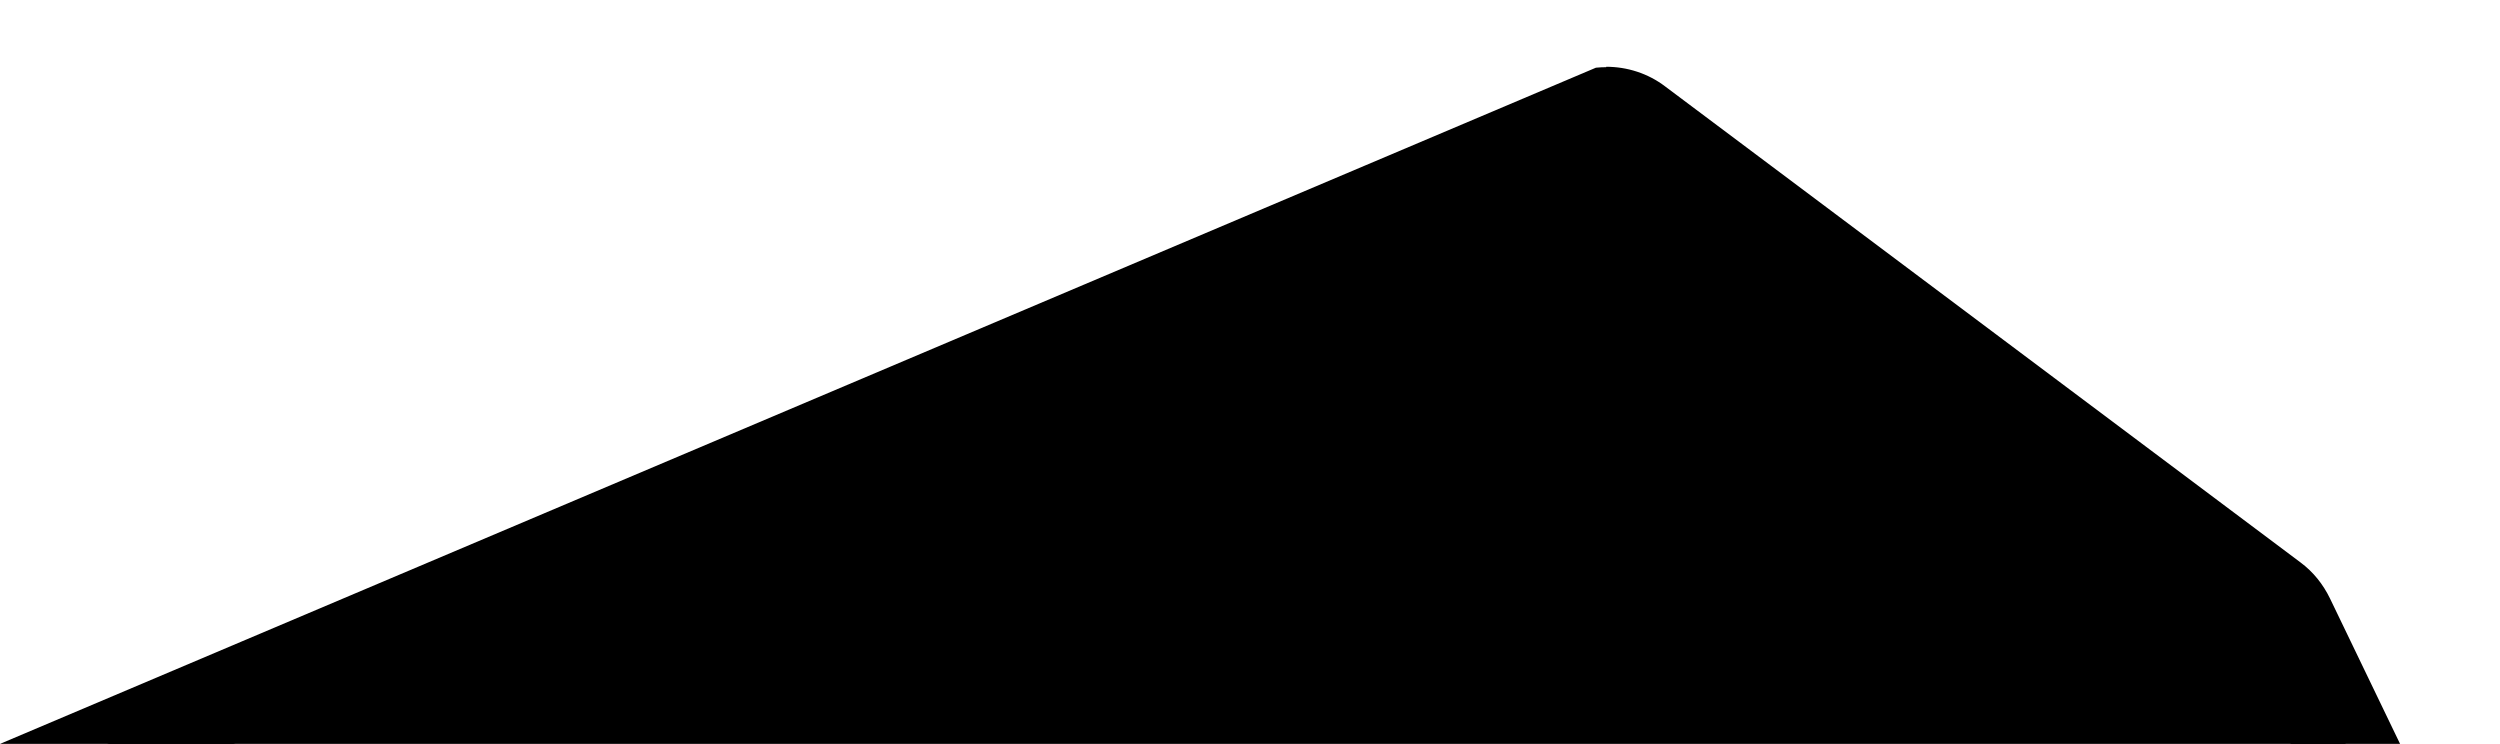 <?xml version="1.0" encoding="UTF-8"?>
<svg id="Layer_2" data-name="Layer 2" xmlns="http://www.w3.org/2000/svg" xmlns:xlink="http://www.w3.org/1999/xlink" viewBox="0 0 61.03 18.16">
  <defs>
    <style>
      .cls-1 {
        fill: none;
      }

      .cls-2 {
        clip-path: url(#clippath);
      }
    </style>
    <clipPath id="clippath">
      <polygon class="cls-1" points="0 18.16 61.03 18.16 42.86 0 0 18.16"/>
    </clipPath>
  </defs>
  <g id="Layer_1-2" data-name="Layer 1">
    <g class="cls-2">
      <g>
        <path d="M-215.24,126.44c-.26,0-.52-.1-.73-.26l-11.47-9.12c-.33-.26-.5-.68-.44-1.1s.33-.78.72-.94l15.78-6.65,21.69-71.87c.14-.47.55-.8,1.04-.85L.14,19.2,38.75,2.93c.15-.06.31-.09.47-.09.25,0,.51.08.72.24l15.51,11.62c.15.12.28.27.36.44l55.2,114.58c.18.37.15.81-.07,1.16-.22.34-.6.55-1.01.55,0,0-325.17-4.98-325.17-4.98Z"/>
        <path d="M39.21,4.04l15.51,11.62,55.2,114.58-325.15-4.98-11.47-9.13,16.3-6.87,21.86-72.41L.43,20.38,39.21,4.04M39.21,1.64c-.31,0-.63.06-.93.19L-.15,18.03l-188.6,16.43c-.98.09-1.8.76-2.08,1.69l-21.53,71.33-15.26,6.43c-.78.33-1.33,1.04-1.44,1.88-.12.84.22,1.67.88,2.2l11.47,9.13c.41.33.93.51,1.45.52l325.15,4.98s.02,0,.04,0c.82,0,1.58-.42,2.02-1.11.45-.7.5-1.58.14-2.33L56.88,14.61c-.17-.35-.41-.65-.72-.88l-15.51-11.62c-.42-.32-.93-.48-1.44-.48h0Z"/>
      </g>
    </g>
  </g>
</svg>